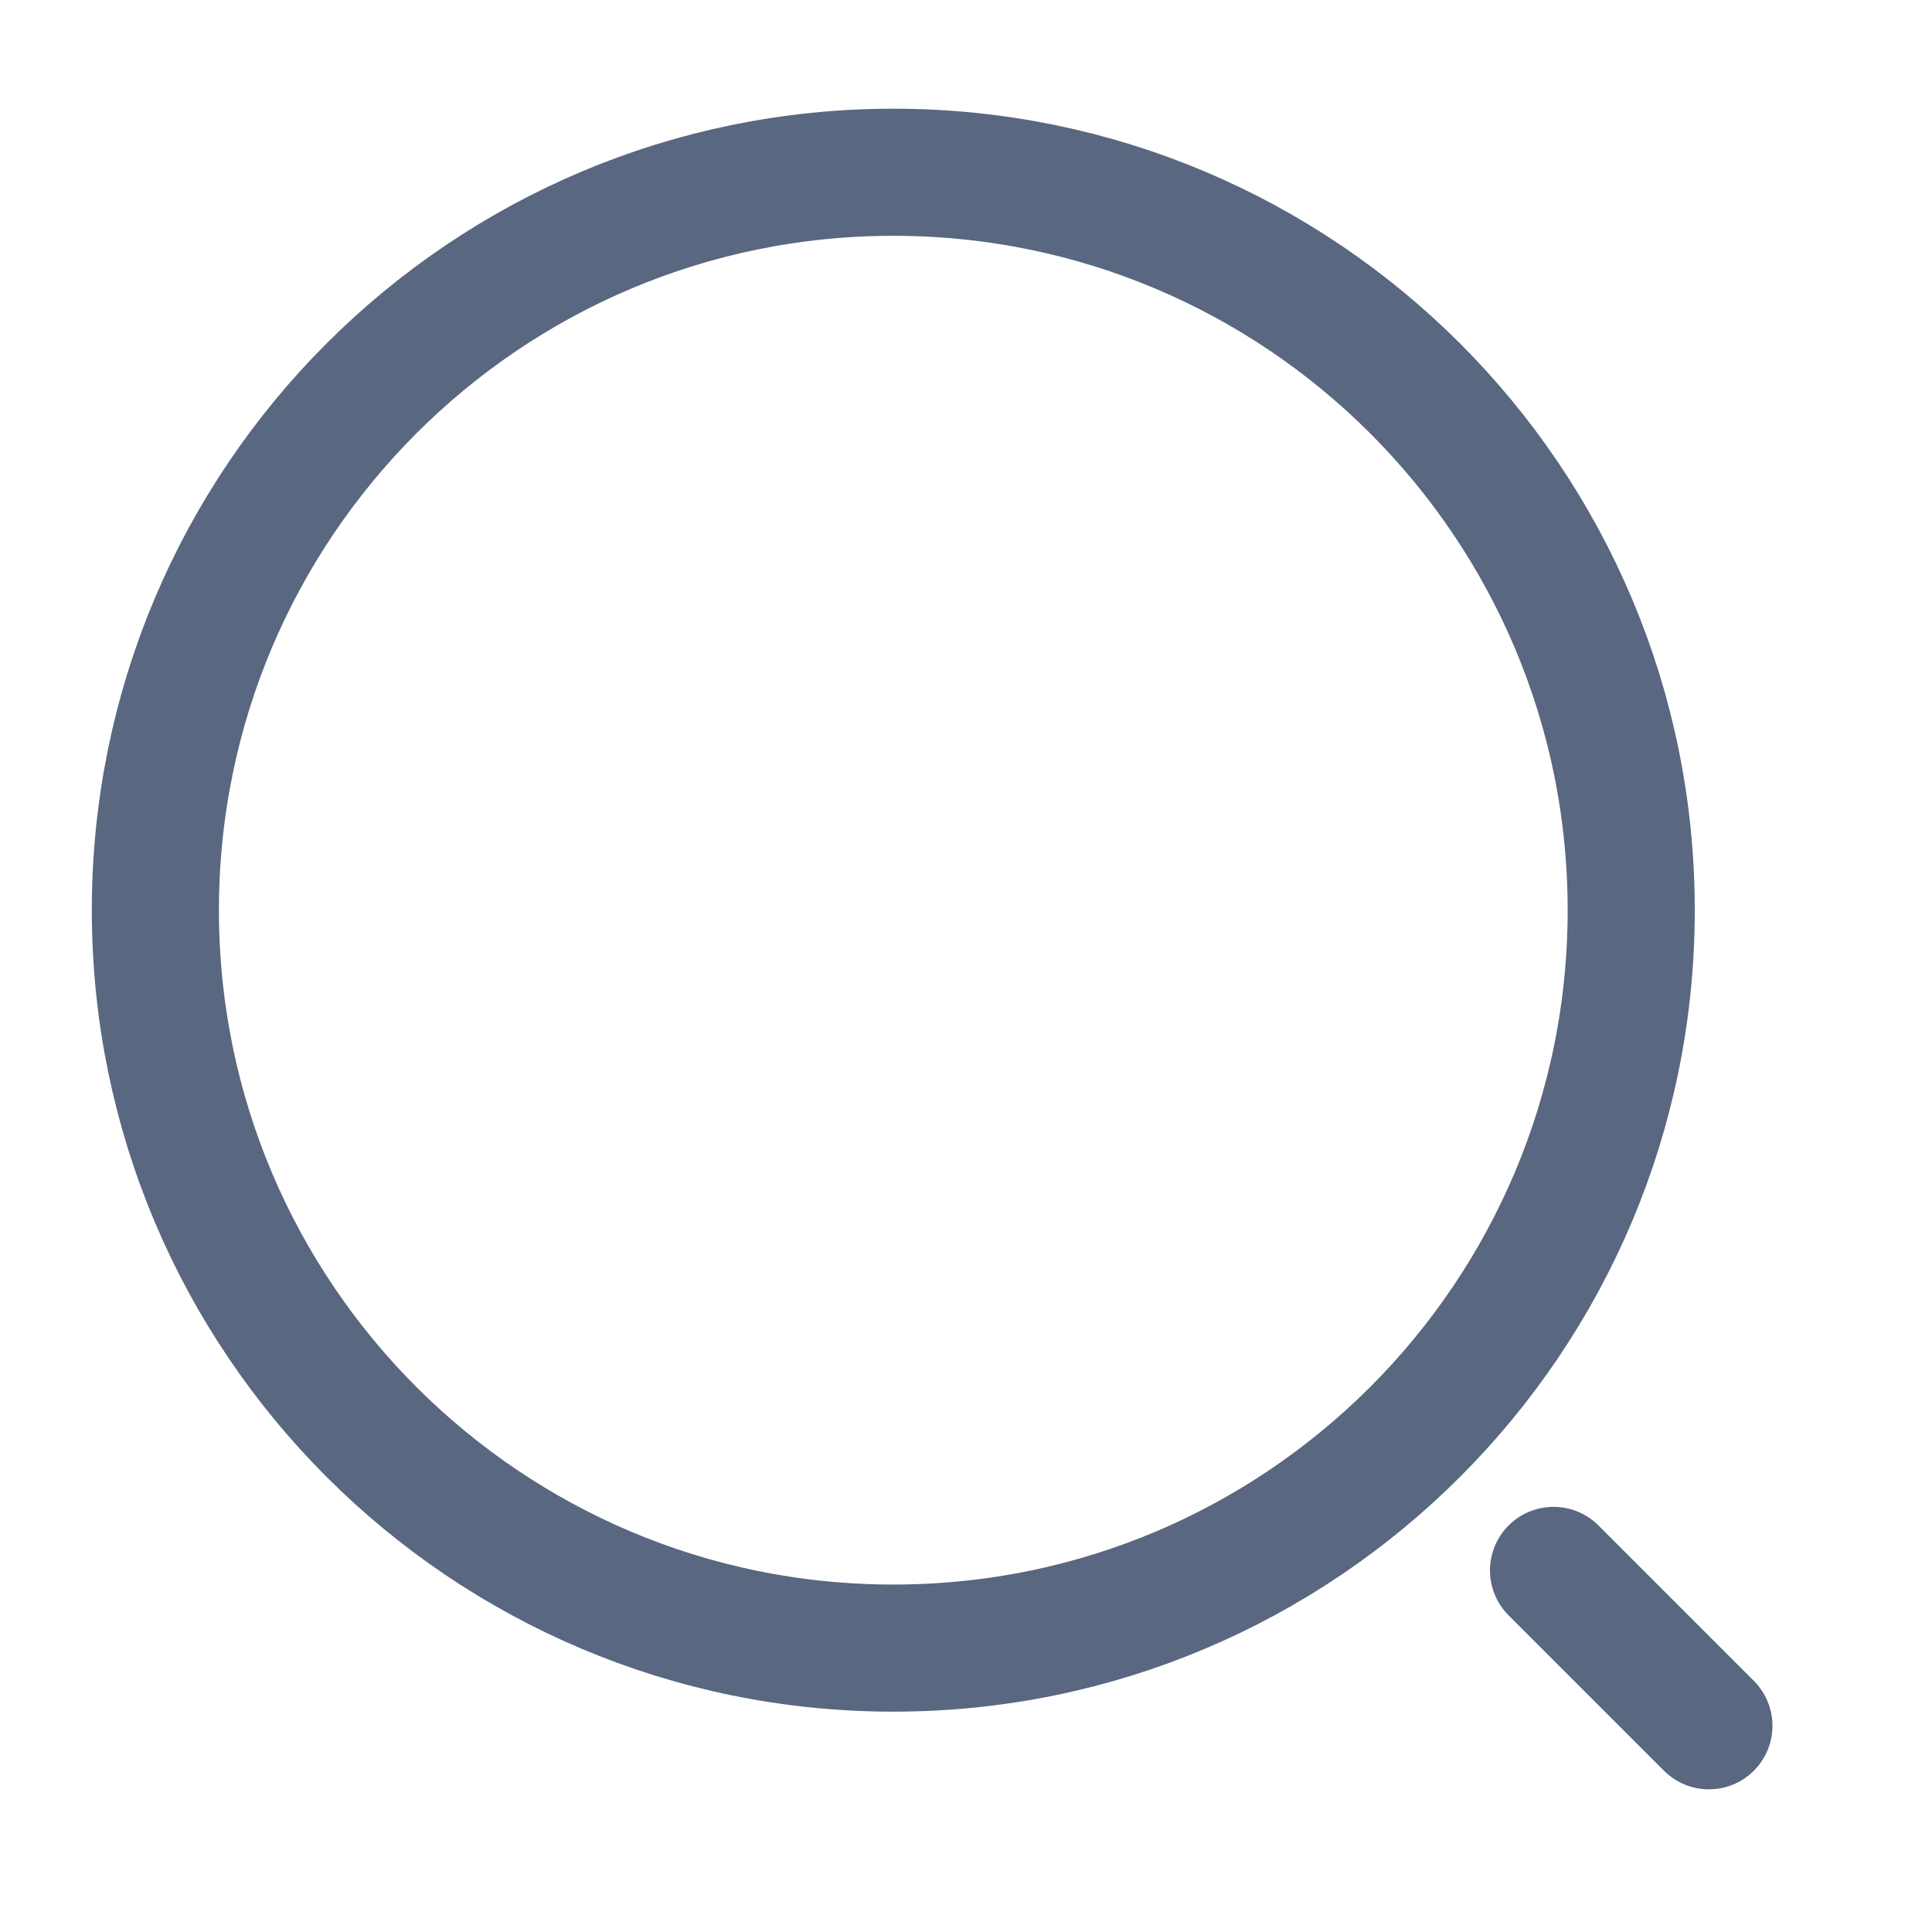 <svg width="19" height="19" viewBox="0 0 19 19" fill="none" xmlns="http://www.w3.org/2000/svg">
<path d="M8.785 16.208C12.793 16.208 16.042 12.959 16.042 8.951C16.042 4.943 12.793 1.694 8.785 1.694C4.777 1.694 1.528 4.943 1.528 8.951C1.528 12.959 4.777 16.208 8.785 16.208Z" stroke="#596780" stroke-width="1.25" stroke-linecap="round" stroke-linejoin="round"/>
<path d="M16.806 16.972L15.278 15.444" stroke="#596780" stroke-width="1.25" stroke-linecap="round" stroke-linejoin="round"/>
</svg>
